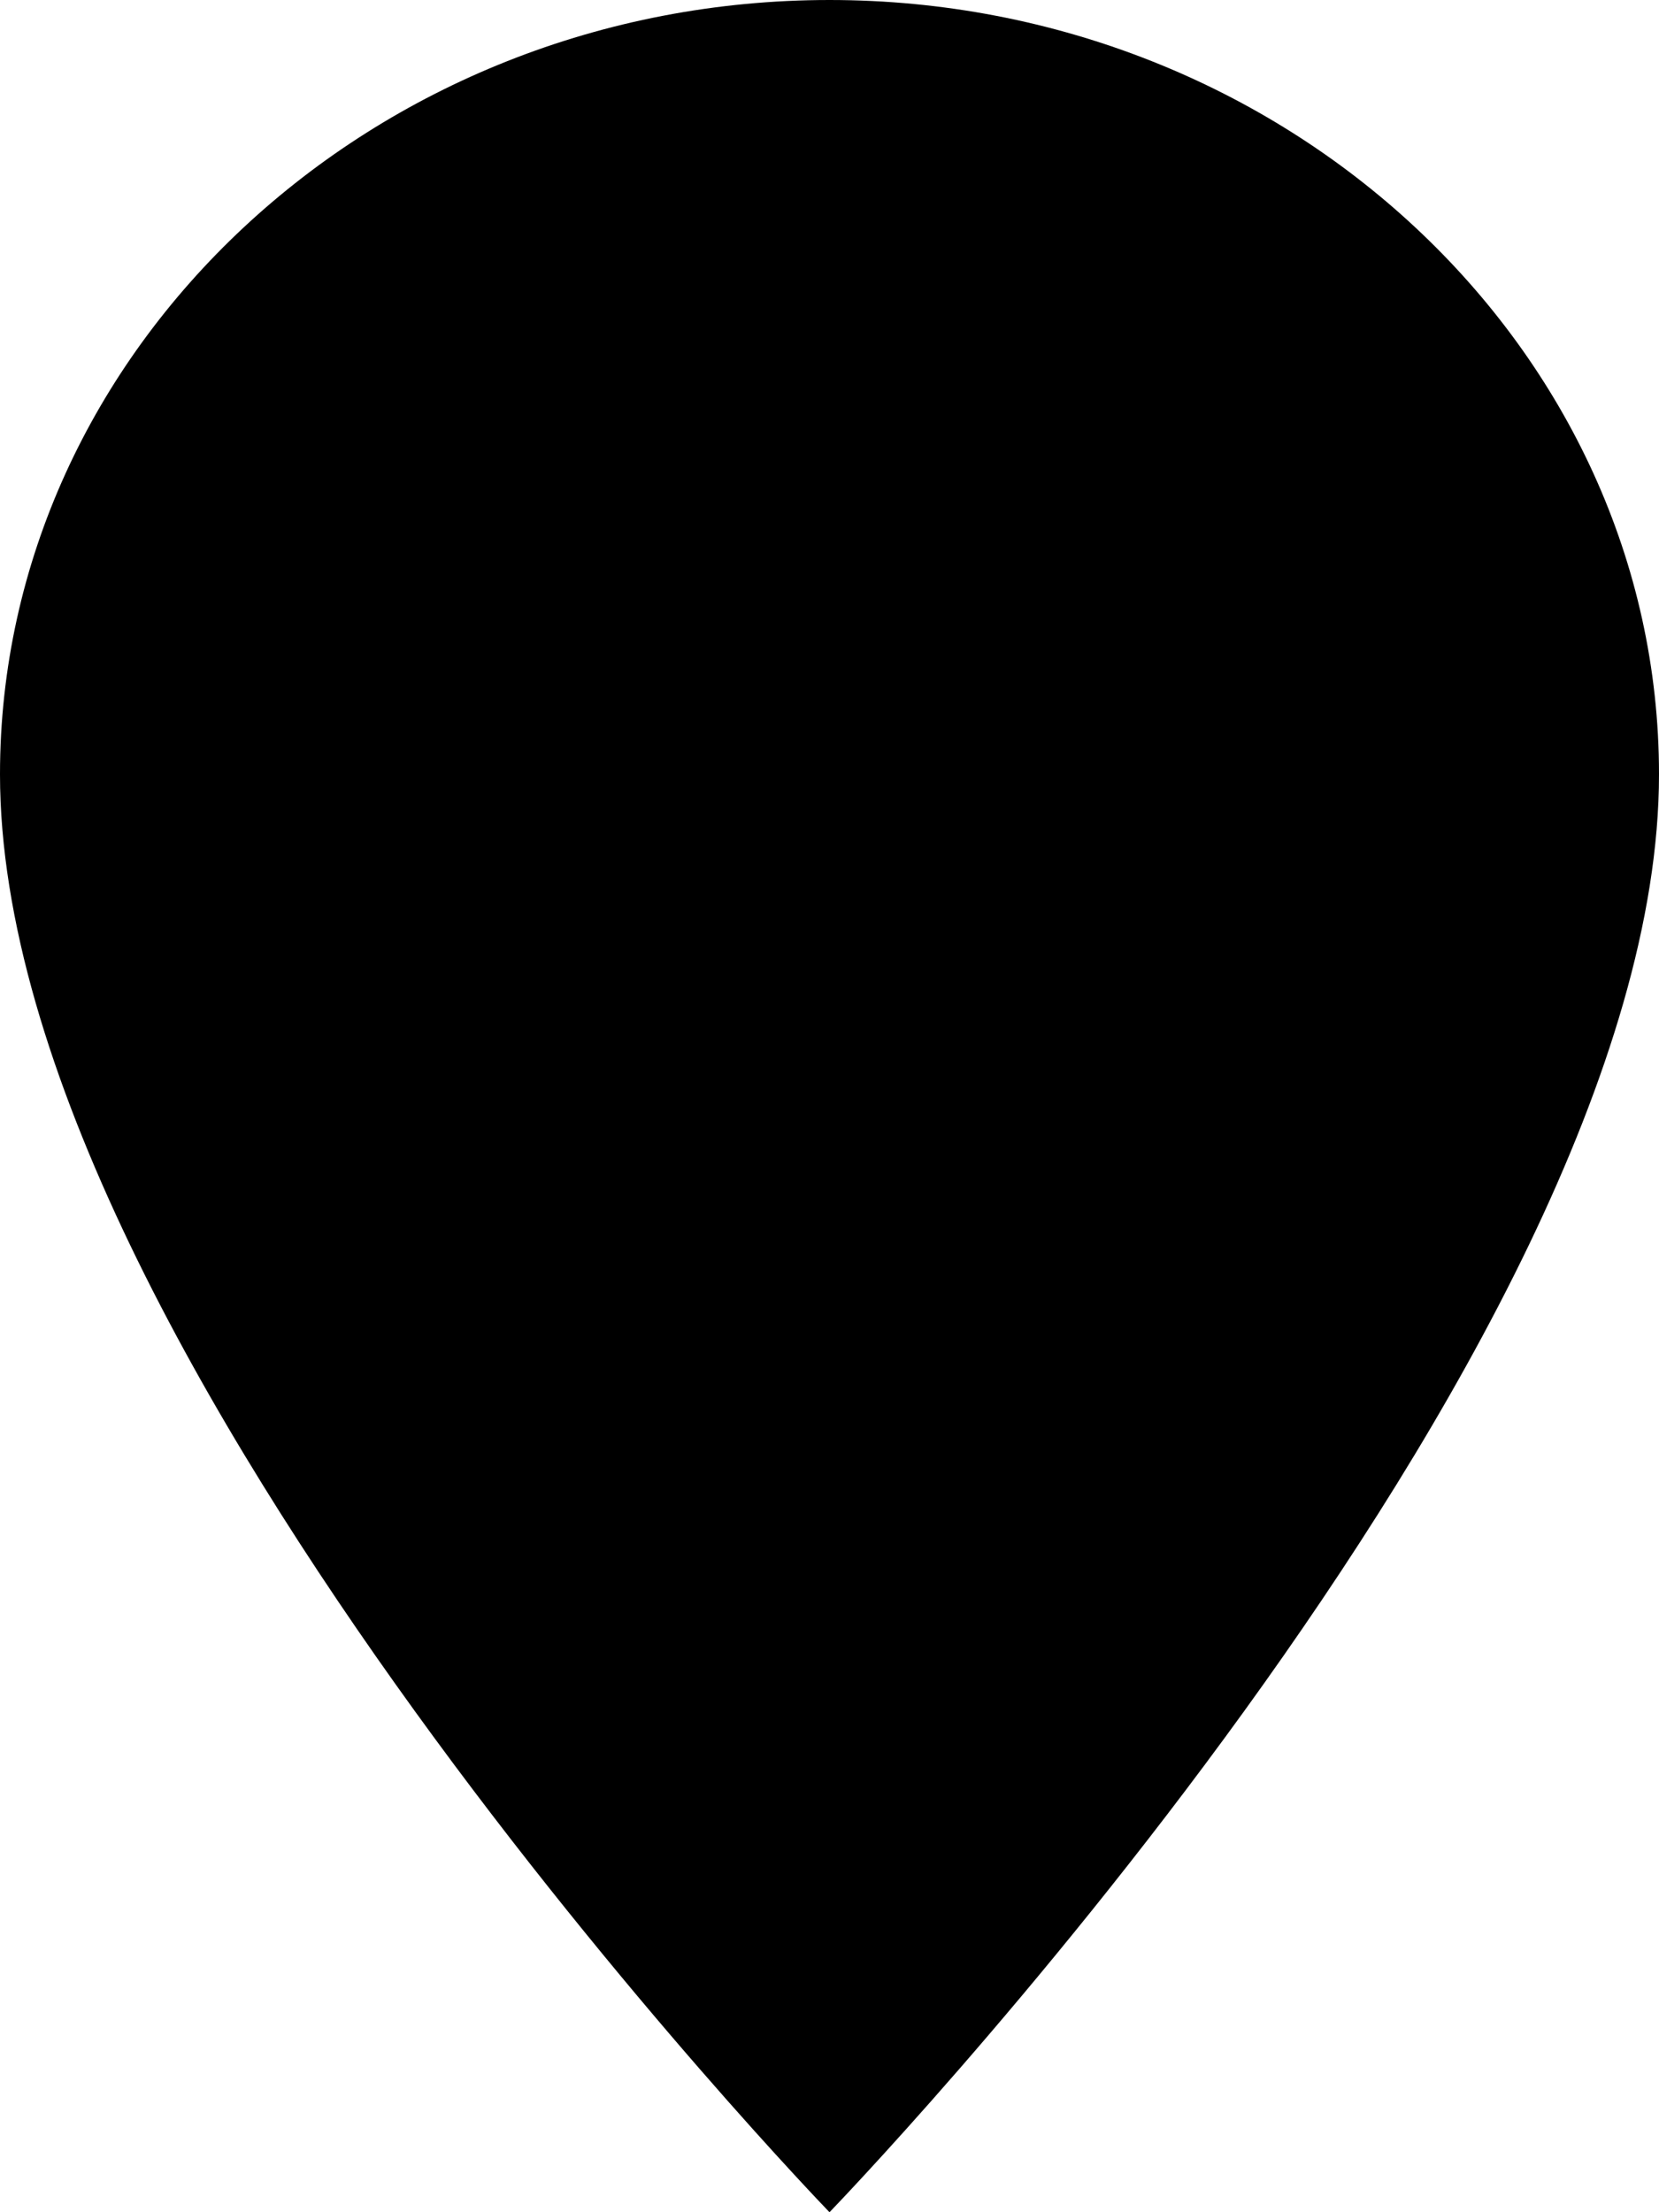 <svg width="12" height="16" viewBox="0 0 12 16" fill="none" xmlns="http://www.w3.org/2000/svg">
<path fill-rule="evenodd" clip-rule="evenodd" d="M6 0C9.3 0 12 2.52 12 5.6C12 9.8 6 16 6 16C6 16 0 9.8 0 5.6C0 2.52 2.7 0 6 0Z" fill="black"/>
</svg>
